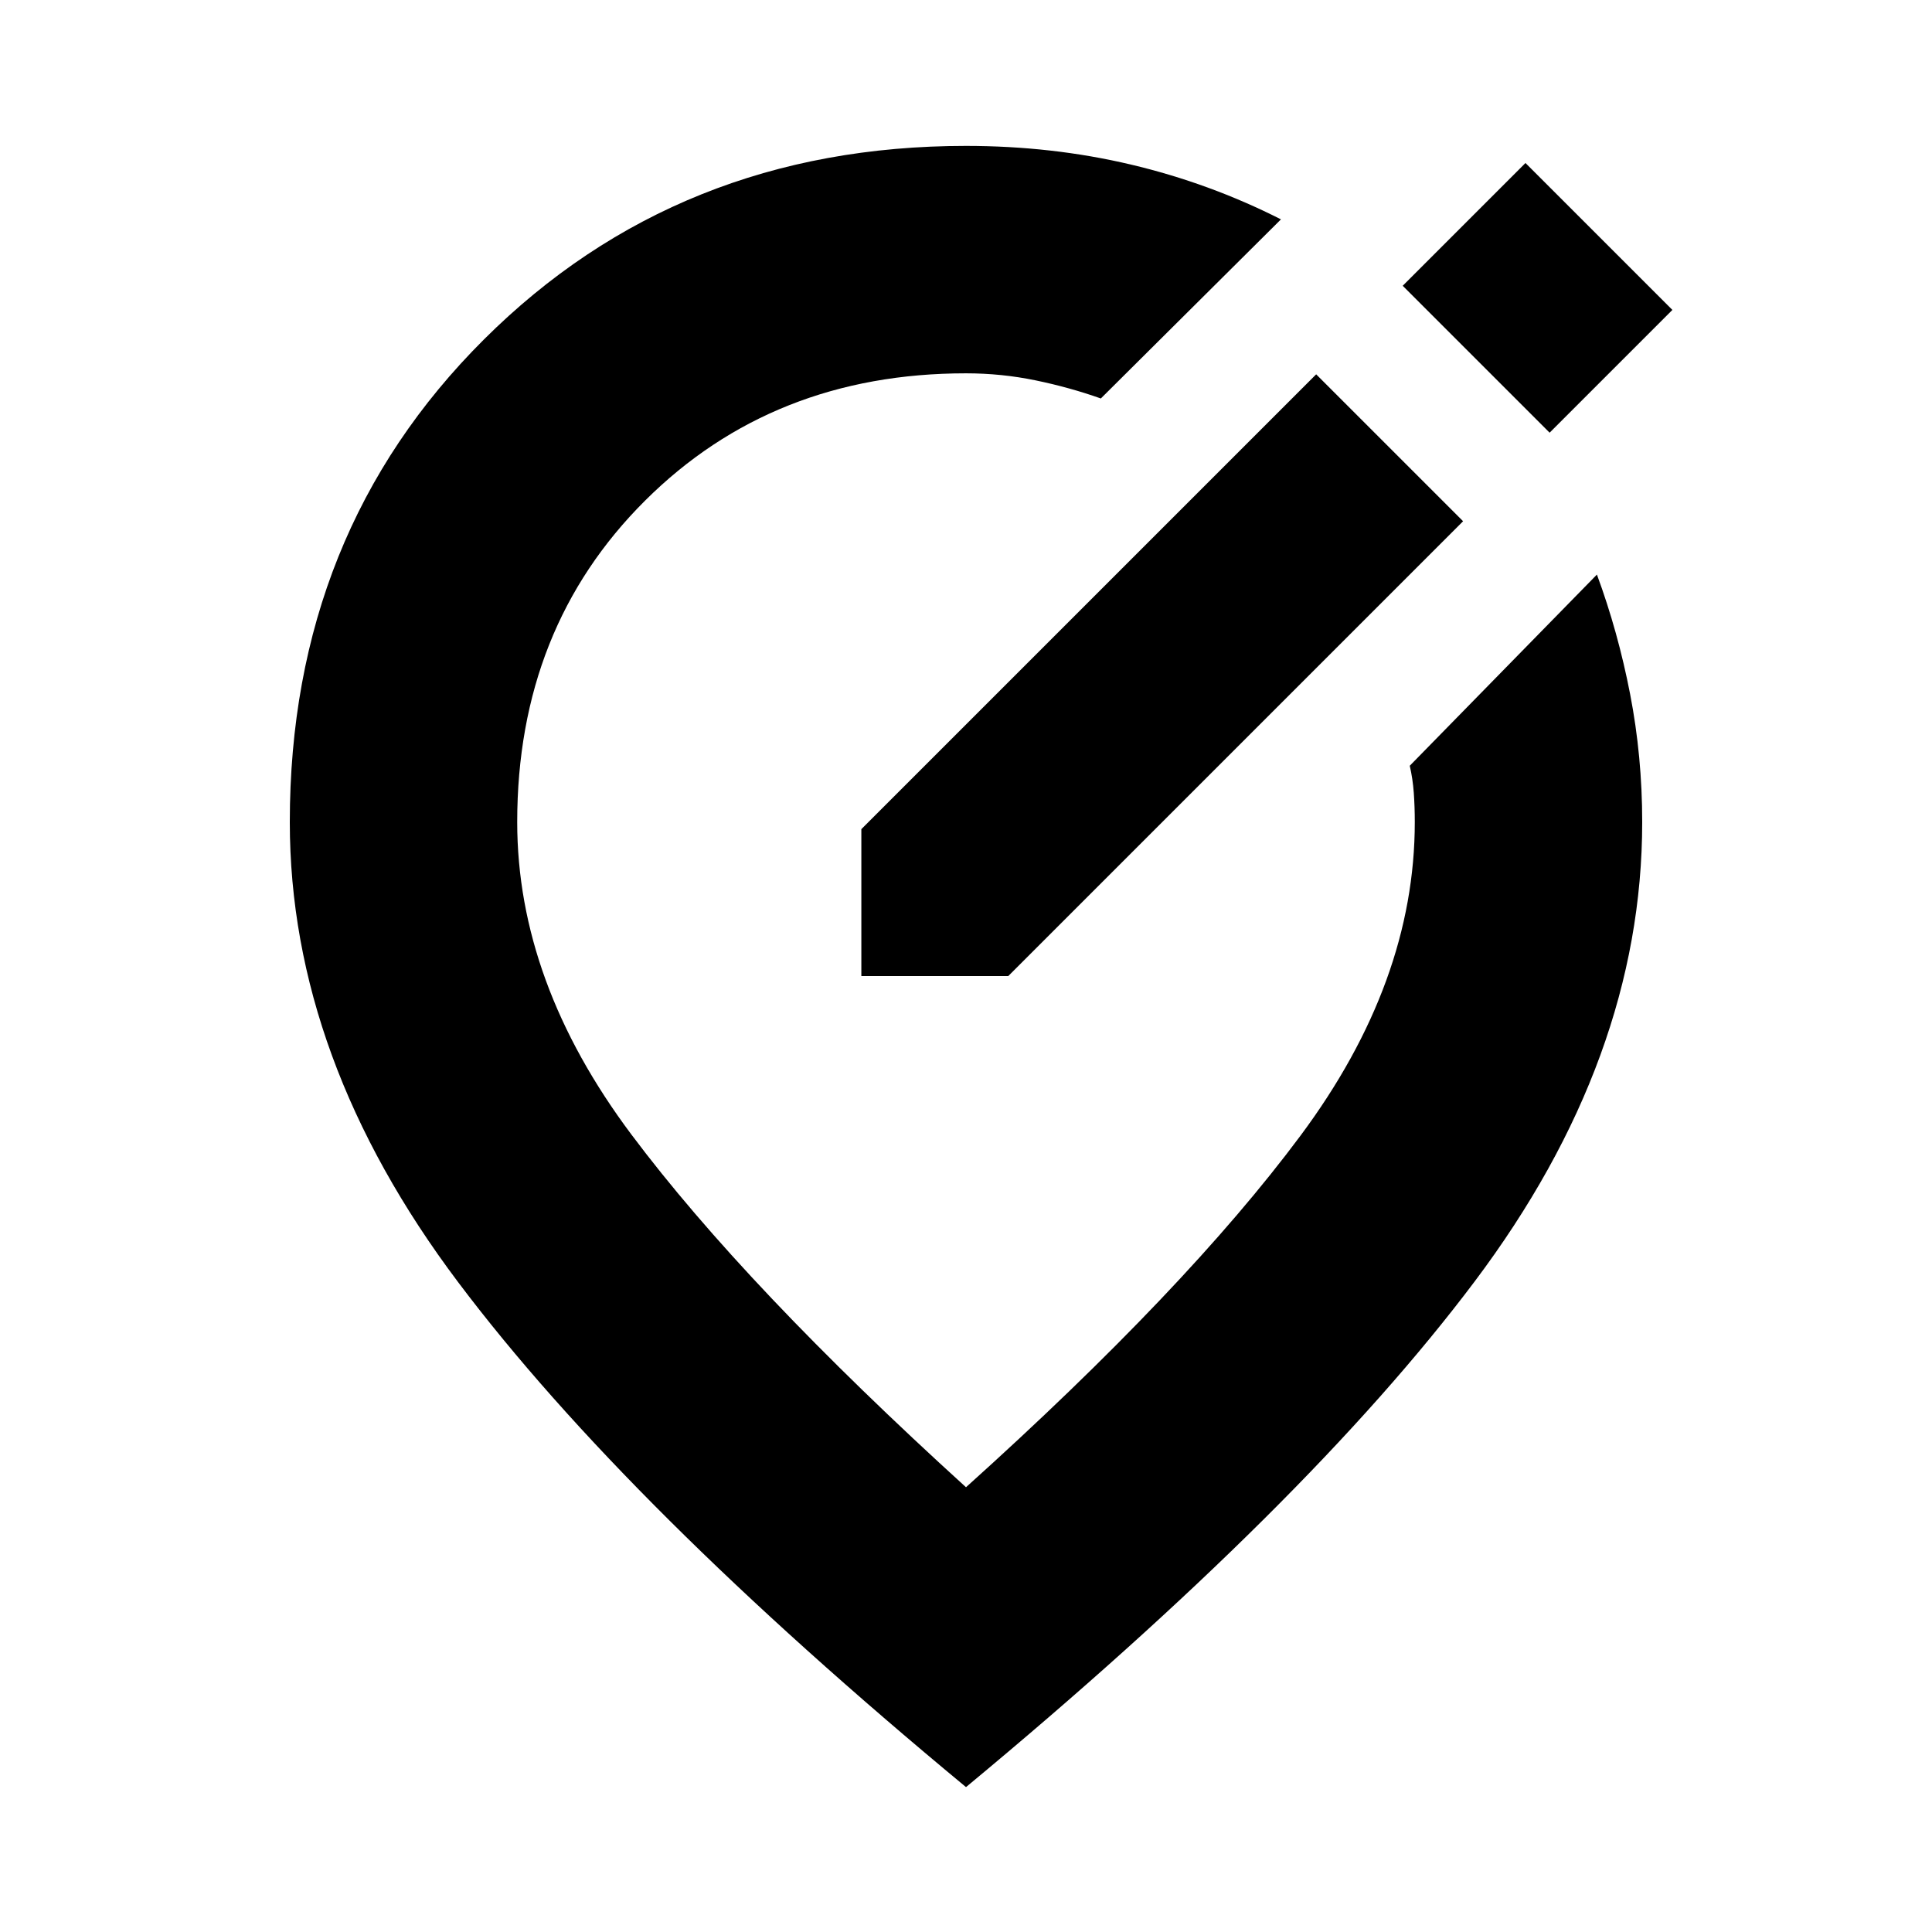 <svg xmlns="http://www.w3.org/2000/svg" height="20" viewBox="0 -960 960 960" width="20"><path d="M480-72Q311.5-211.5 227.75-322.75T144-551.5q0-143.72 96.5-239.86Q337.01-887.5 480-887.5q42.72 0 81.86 9.25T636.5-851L547-762q-15.5-5.5-32.43-9-16.94-3.5-34.57-3.5-95.95 0-159.48 63.27Q257-647.97 257-551.5q0 79.5 56.75 155.25T480-221q109.5-98.5 166.25-174.75T703-551.5q0-7.67-.5-14.58-.5-6.92-2-13.42l93-95q10.5 28.45 16.5 59.42 6 30.96 6 63.58 0 117.5-83.25 228.25T480-72Zm-1-479.5Zm214.52-182.98L654-774 428-548v73h73l226-226-33.48-33.48ZM770-745l61-61-73-73-61 61 73 73Z"/></svg>